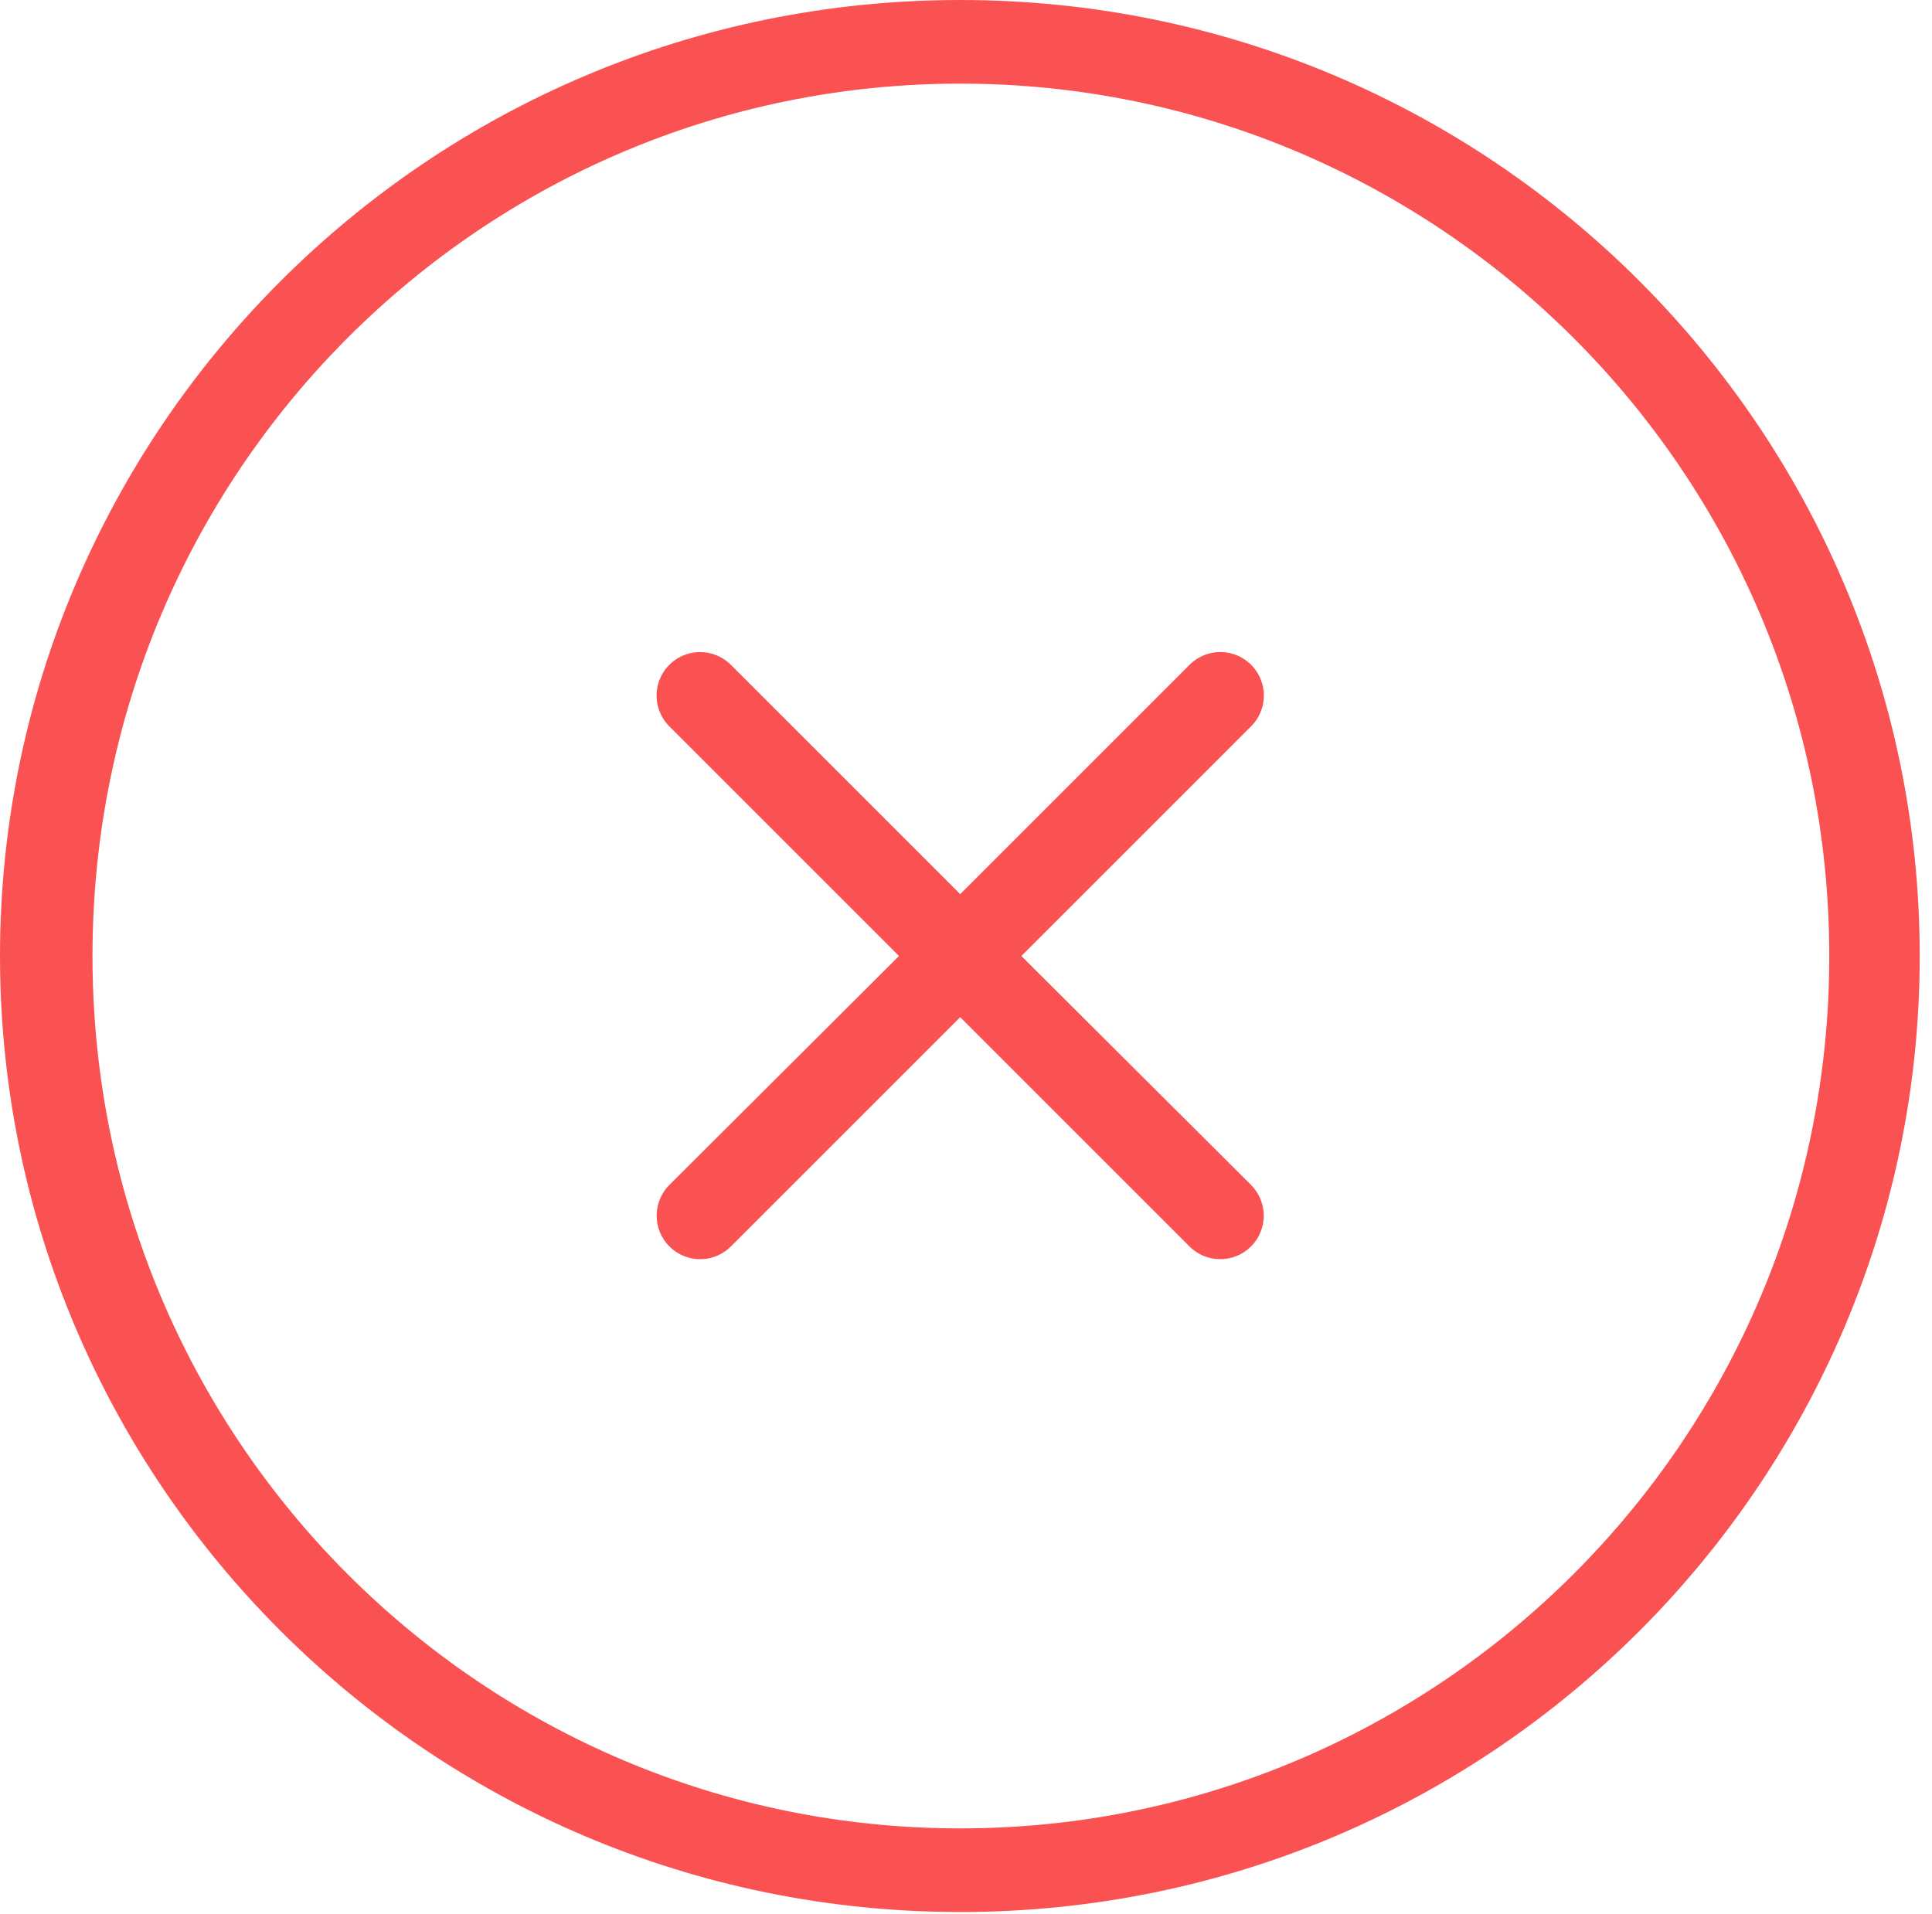 <svg width="110" height="109" viewBox="0 0 110 109" fill="none" xmlns="http://www.w3.org/2000/svg">
<path d="M54.67 0C24.356 0 0 24.559 0 54.438C0 84.315 24.356 108.875 54.67 108.875C84.984 108.875 109.301 84.315 109.301 54.438C109.301 24.559 84.984 0 54.67 0ZM54.67 4.762C81.834 4.762 104.151 26.837 104.151 54.438C104.151 82.038 81.834 104.113 54.67 104.113C27.506 104.113 5.266 82.038 5.266 54.438C5.266 26.837 27.506 4.762 54.67 4.762ZM39.88 37.131C39.384 37.127 38.899 37.271 38.487 37.546C38.075 37.82 37.754 38.212 37.567 38.67C37.379 39.129 37.334 39.633 37.435 40.117C37.537 40.602 37.781 41.045 38.137 41.389L51.185 54.438L38.137 67.447C37.901 67.677 37.713 67.951 37.584 68.254C37.455 68.558 37.388 68.883 37.387 69.213C37.385 69.543 37.45 69.869 37.576 70.173C37.702 70.478 37.888 70.754 38.122 70.986C38.356 71.217 38.635 71.4 38.94 71.523C39.246 71.646 39.573 71.707 39.903 71.701C40.232 71.696 40.557 71.626 40.859 71.493C41.161 71.361 41.434 71.17 41.661 70.931L54.67 57.922L67.679 70.931C67.906 71.17 68.179 71.361 68.48 71.493C68.782 71.626 69.107 71.696 69.437 71.701C69.766 71.707 70.094 71.646 70.399 71.523C70.705 71.4 70.983 71.217 71.218 70.986C71.452 70.754 71.638 70.478 71.764 70.173C71.89 69.869 71.954 69.543 71.953 69.213C71.952 68.883 71.885 68.558 71.756 68.254C71.627 67.951 71.439 67.677 71.202 67.447L58.154 54.438L71.202 41.389C71.564 41.041 71.81 40.59 71.91 40.098C72.01 39.606 71.957 39.095 71.76 38.633C71.562 38.171 71.23 37.78 70.805 37.512C70.38 37.244 69.885 37.111 69.383 37.131C68.735 37.156 68.124 37.434 67.679 37.905L54.67 50.914L41.661 37.905C41.431 37.663 41.155 37.469 40.849 37.336C40.543 37.203 40.213 37.133 39.88 37.131Z" fill="#FA5252"/>
</svg>

